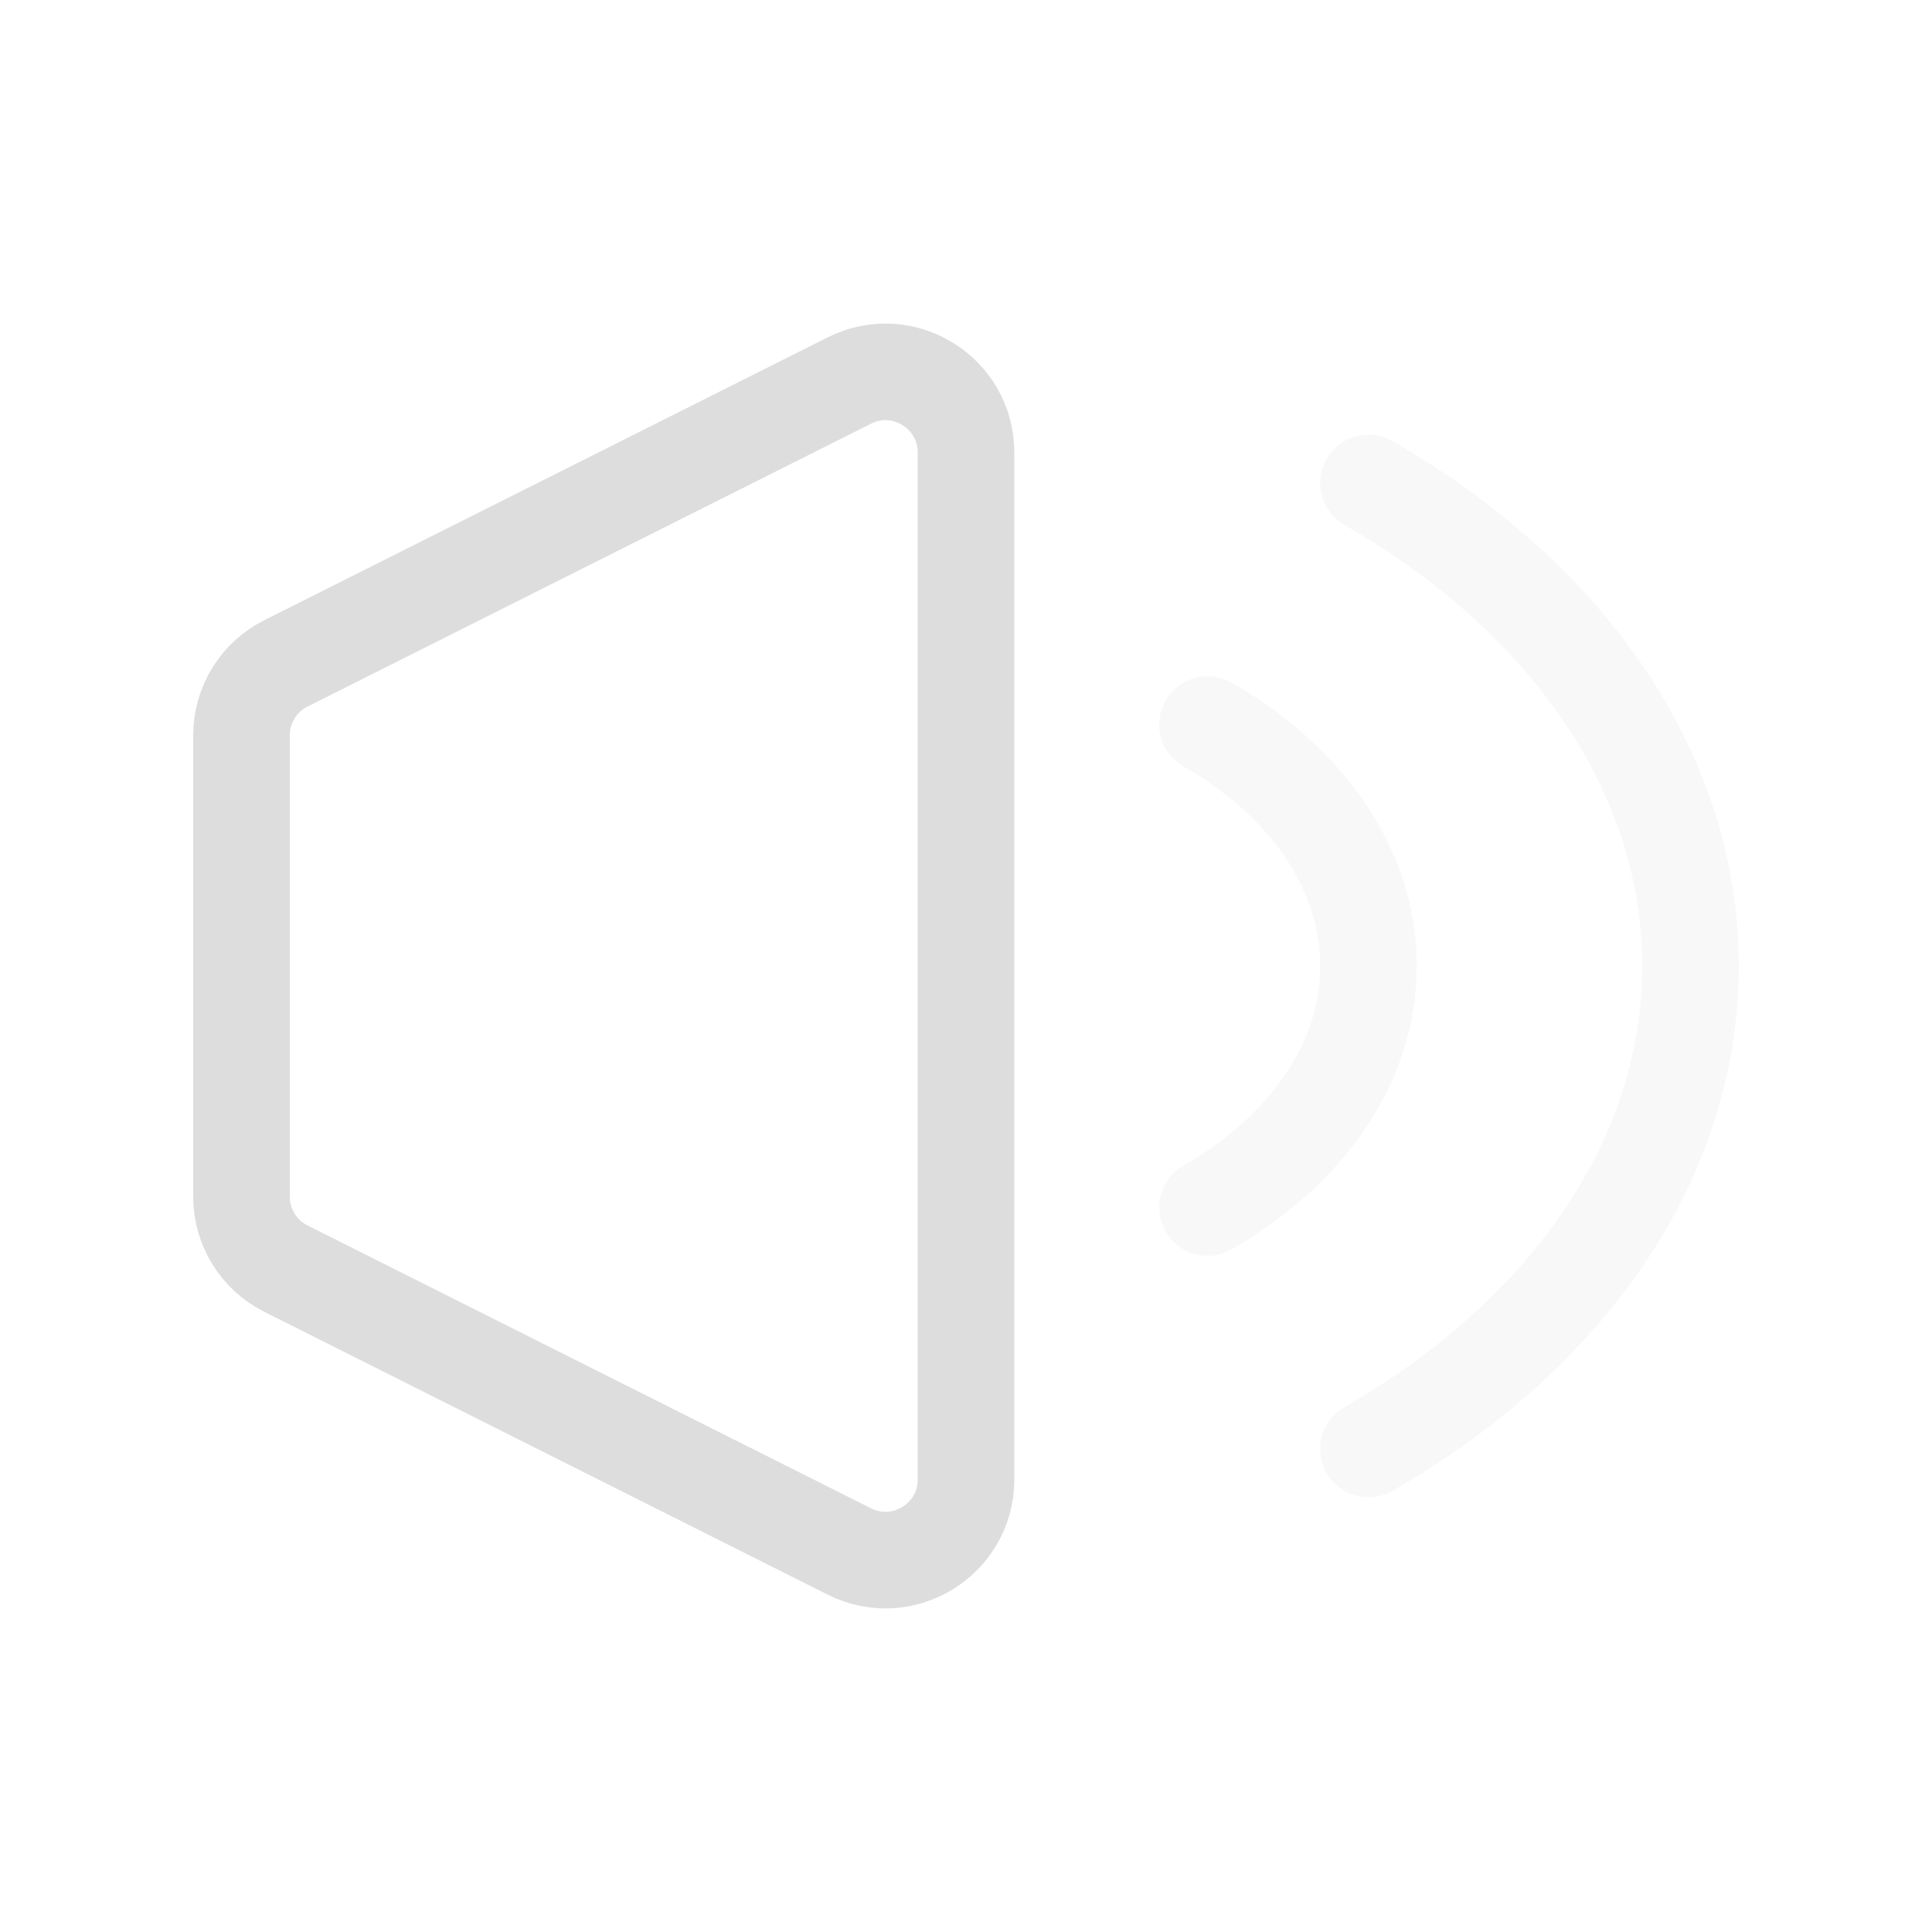 <svg width="24" height="24" viewBox="0 0 24 24" fill="none" xmlns="http://www.w3.org/2000/svg">
<g clip-path="url(#clip0_3017_3178)">
<mask id="mask0_3017_3178" style="mask-type:luminance" maskUnits="userSpaceOnUse" x="0" y="0" width="24" height="24">
<path d="M24 0H0V24H24V0Z" fill="white"/>
</mask>
<g mask="url(#mask0_3017_3178)">
<path d="M12 5.621V12V18.379C12 19.123 11.216 19.607 10.551 19.273L3.551 15.759C3.213 15.589 3 15.244 3 14.865V12V9.135C3 8.756 3.213 8.411 3.551 8.241L10.551 4.727C11.216 4.393 12 4.877 12 5.621Z" stroke="#DDDDDD" stroke-width="1.2"/>
<path opacity="0.2" d="M15 9C16.218 9.7 17 10.784 17 12C17 13.216 16.218 14.3 15 15" stroke="#DDDDDD" stroke-width="1.2" stroke-linecap="round"/>
<path opacity="0.2" d="M17 6C19.437 7.4 21 9.567 21 12C21 14.432 19.437 16.6 17 18" stroke="#DDDDDD" stroke-width="1.2" stroke-linecap="round"/>
</g>
</g>
<defs>
<clipPath id="clip0_3017_3178">
<rect width="24" height="24" fill="white"/>
</clipPath>
</defs>
</svg>
